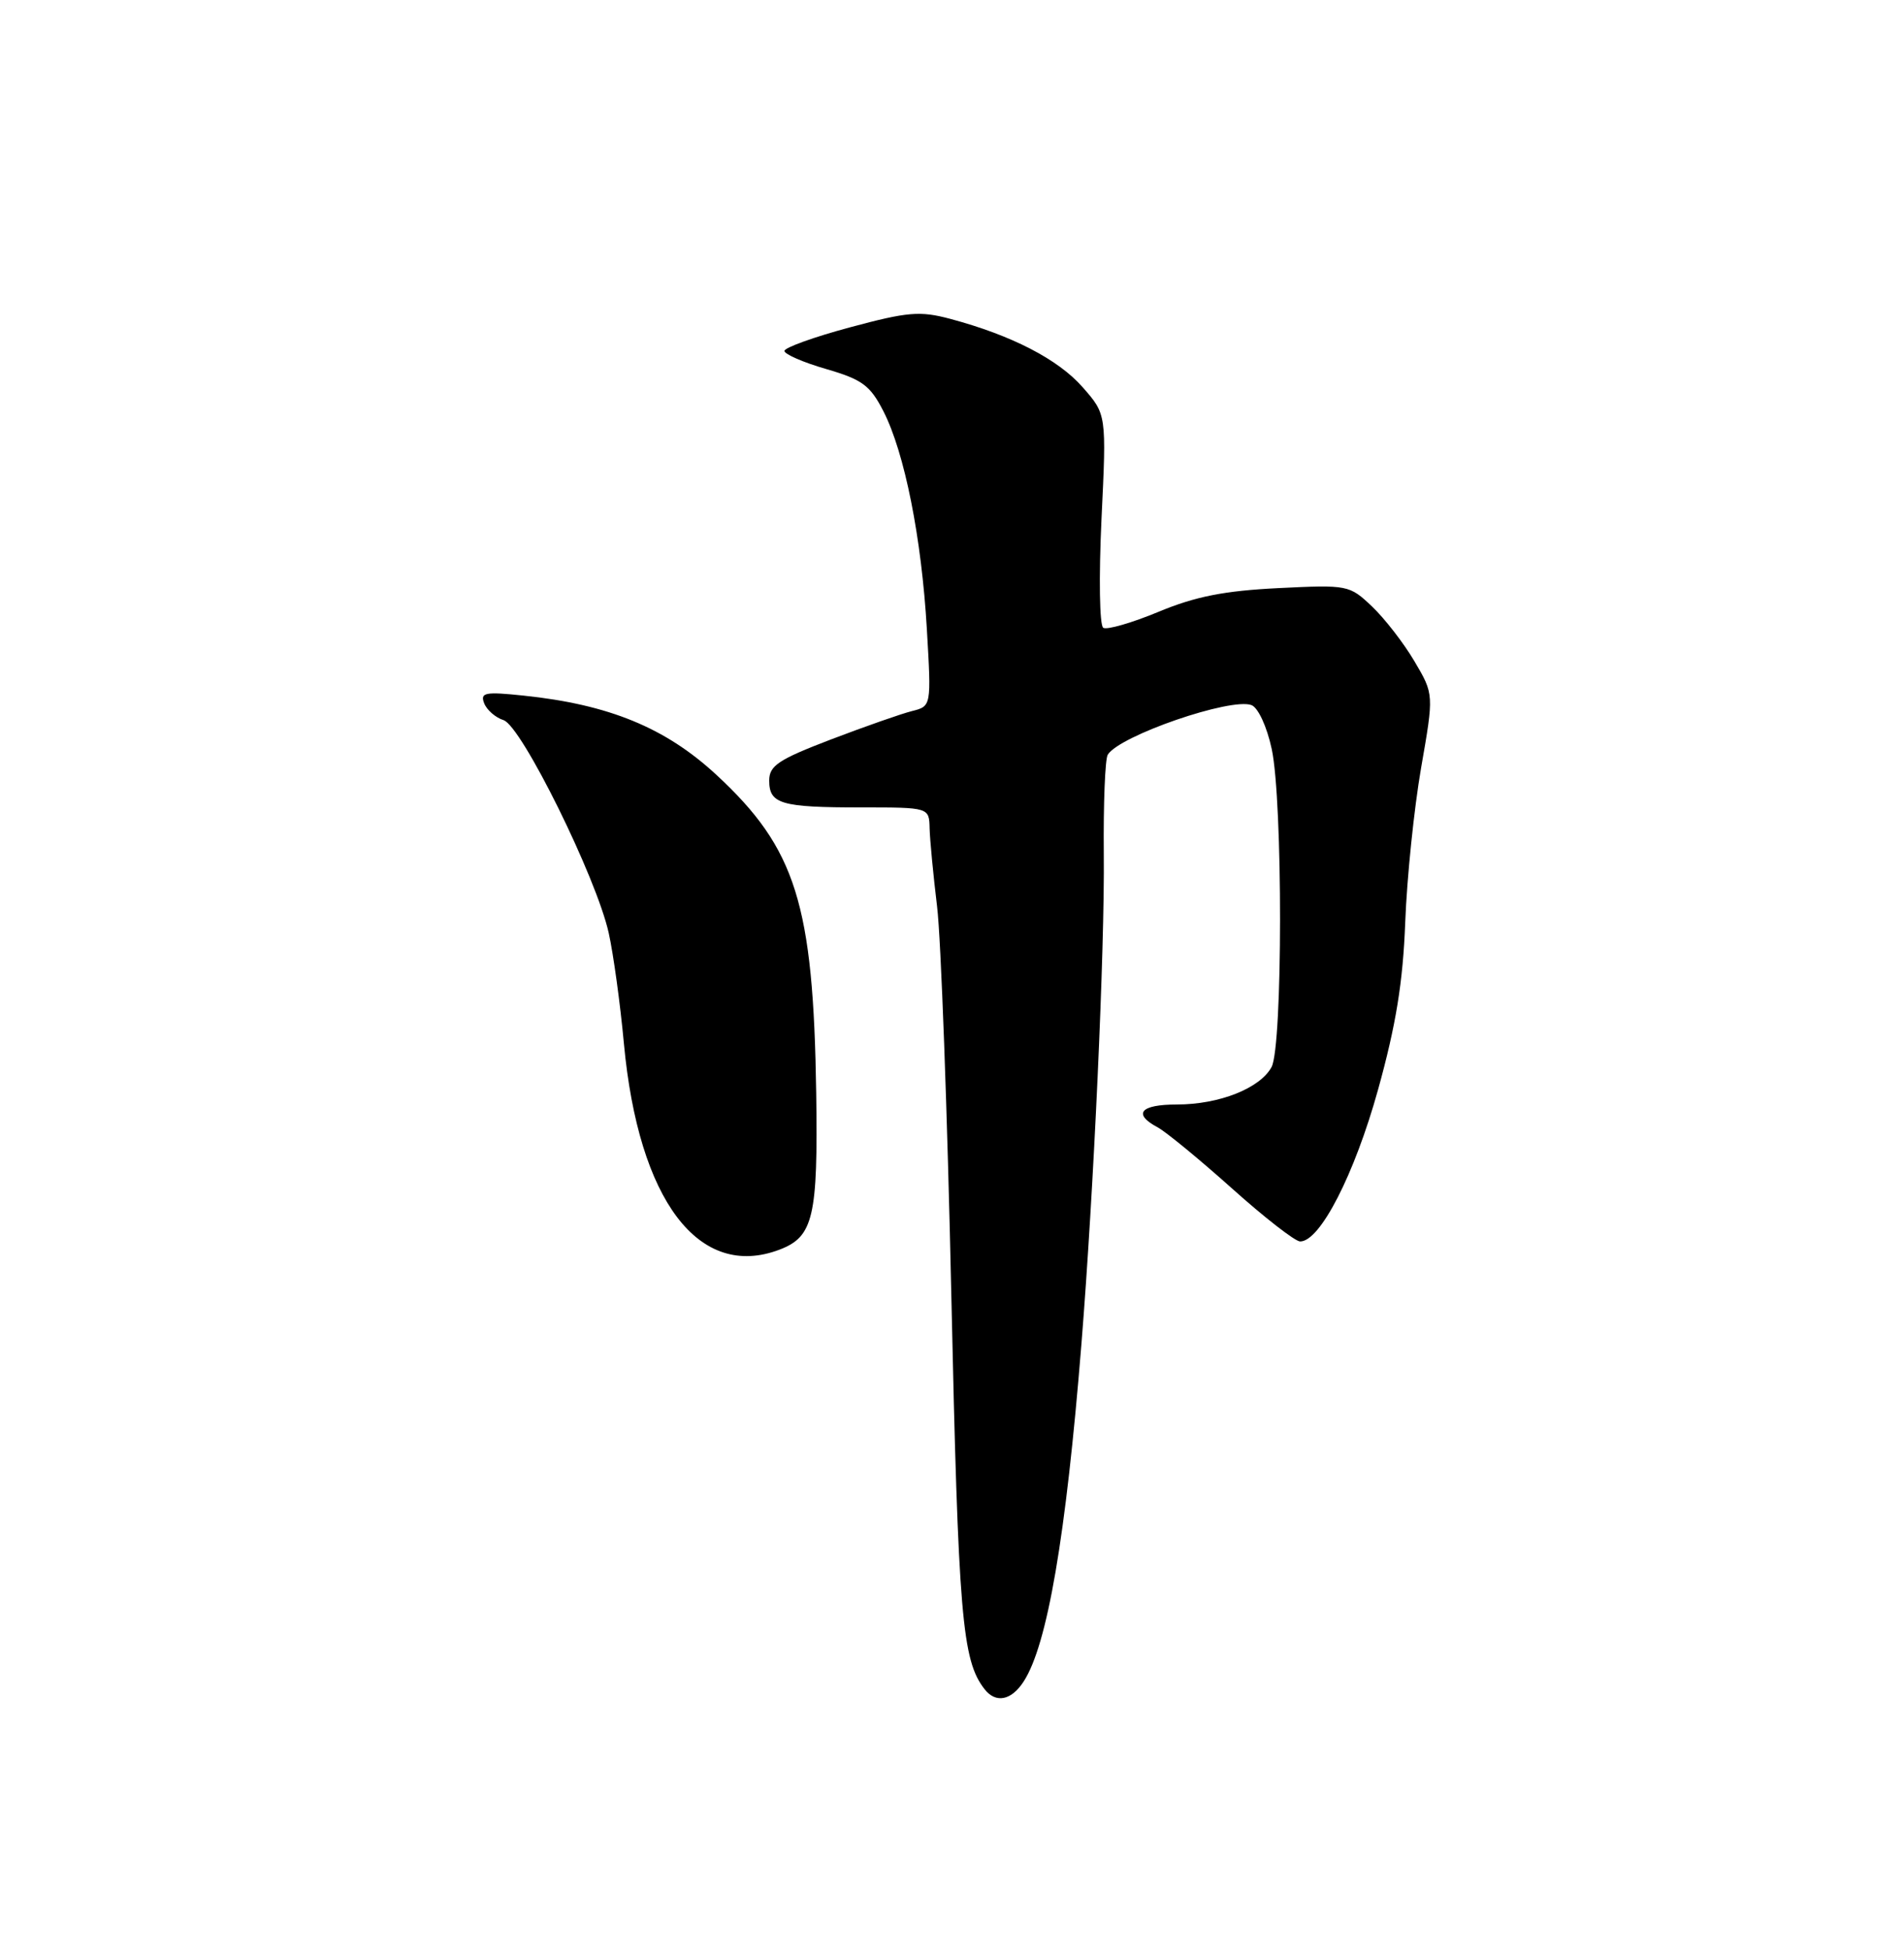 <?xml version="1.0" encoding="UTF-8" standalone="no"?>
<!DOCTYPE svg PUBLIC "-//W3C//DTD SVG 1.1//EN" "http://www.w3.org/Graphics/SVG/1.1/DTD/svg11.dtd" >
<svg xmlns="http://www.w3.org/2000/svg" xmlns:xlink="http://www.w3.org/1999/xlink" version="1.1" viewBox="0 0 250 256">
 <g >
 <path fill="currentColor"
d=" M 134.41 220.75 C 137.52 215.96 139.96 201.75 141.99 176.50 C 143.61 156.40 145.06 124.67 144.93 112.05 C 144.87 105.48 145.10 99.65 145.45 99.08 C 146.99 96.58 161.63 91.54 164.33 92.57 C 165.20 92.91 166.35 95.40 166.98 98.33 C 168.45 105.18 168.43 137.33 166.96 140.08 C 165.46 142.87 160.09 145.00 154.53 145.00 C 149.73 145.00 148.69 146.23 152.00 148.00 C 153.10 148.59 157.49 152.20 161.75 156.01 C 166.01 159.83 170.04 162.96 170.70 162.98 C 173.31 163.03 177.84 154.21 180.94 143.06 C 183.30 134.56 184.21 128.95 184.51 121.07 C 184.73 115.26 185.67 106.15 186.59 100.83 C 188.28 91.15 188.28 91.15 185.73 86.83 C 184.33 84.45 181.82 81.21 180.16 79.63 C 177.18 76.80 176.98 76.76 167.82 77.21 C 160.76 77.56 156.95 78.31 152.12 80.32 C 148.62 81.77 145.35 82.72 144.86 82.42 C 144.37 82.11 144.27 75.83 144.63 68.13 C 145.29 54.40 145.29 54.40 142.15 50.83 C 138.94 47.17 132.82 44.01 124.77 41.86 C 120.79 40.80 119.20 40.93 111.62 42.97 C 106.88 44.24 103.00 45.64 103.00 46.07 C 103.00 46.50 105.47 47.58 108.49 48.45 C 113.23 49.83 114.26 50.60 116.00 54.00 C 118.78 59.45 121.00 70.58 121.70 82.61 C 122.29 92.71 122.29 92.71 119.75 93.35 C 118.35 93.70 113.56 95.38 109.10 97.08 C 102.20 99.72 101.00 100.52 101.00 102.48 C 101.00 105.55 102.55 106.00 113.08 106.00 C 122.00 106.00 122.00 106.00 122.06 108.75 C 122.10 110.26 122.54 114.88 123.04 119.00 C 123.55 123.12 124.39 146.07 124.91 170.00 C 125.83 212.17 126.32 217.98 129.27 221.75 C 130.75 223.65 132.79 223.25 134.41 220.75 Z  M 102.37 164.05 C 106.80 162.36 107.41 159.75 107.17 143.50 C 106.80 118.68 104.51 111.39 94.05 101.71 C 87.38 95.54 79.96 92.49 68.74 91.32 C 63.69 90.79 63.03 90.92 63.57 92.32 C 63.91 93.20 65.05 94.20 66.11 94.54 C 68.47 95.28 78.32 115.22 79.93 122.50 C 80.54 125.25 81.44 131.78 81.92 137.00 C 83.84 157.61 91.76 168.09 102.37 164.05 Z "/>
</g>
</svg>